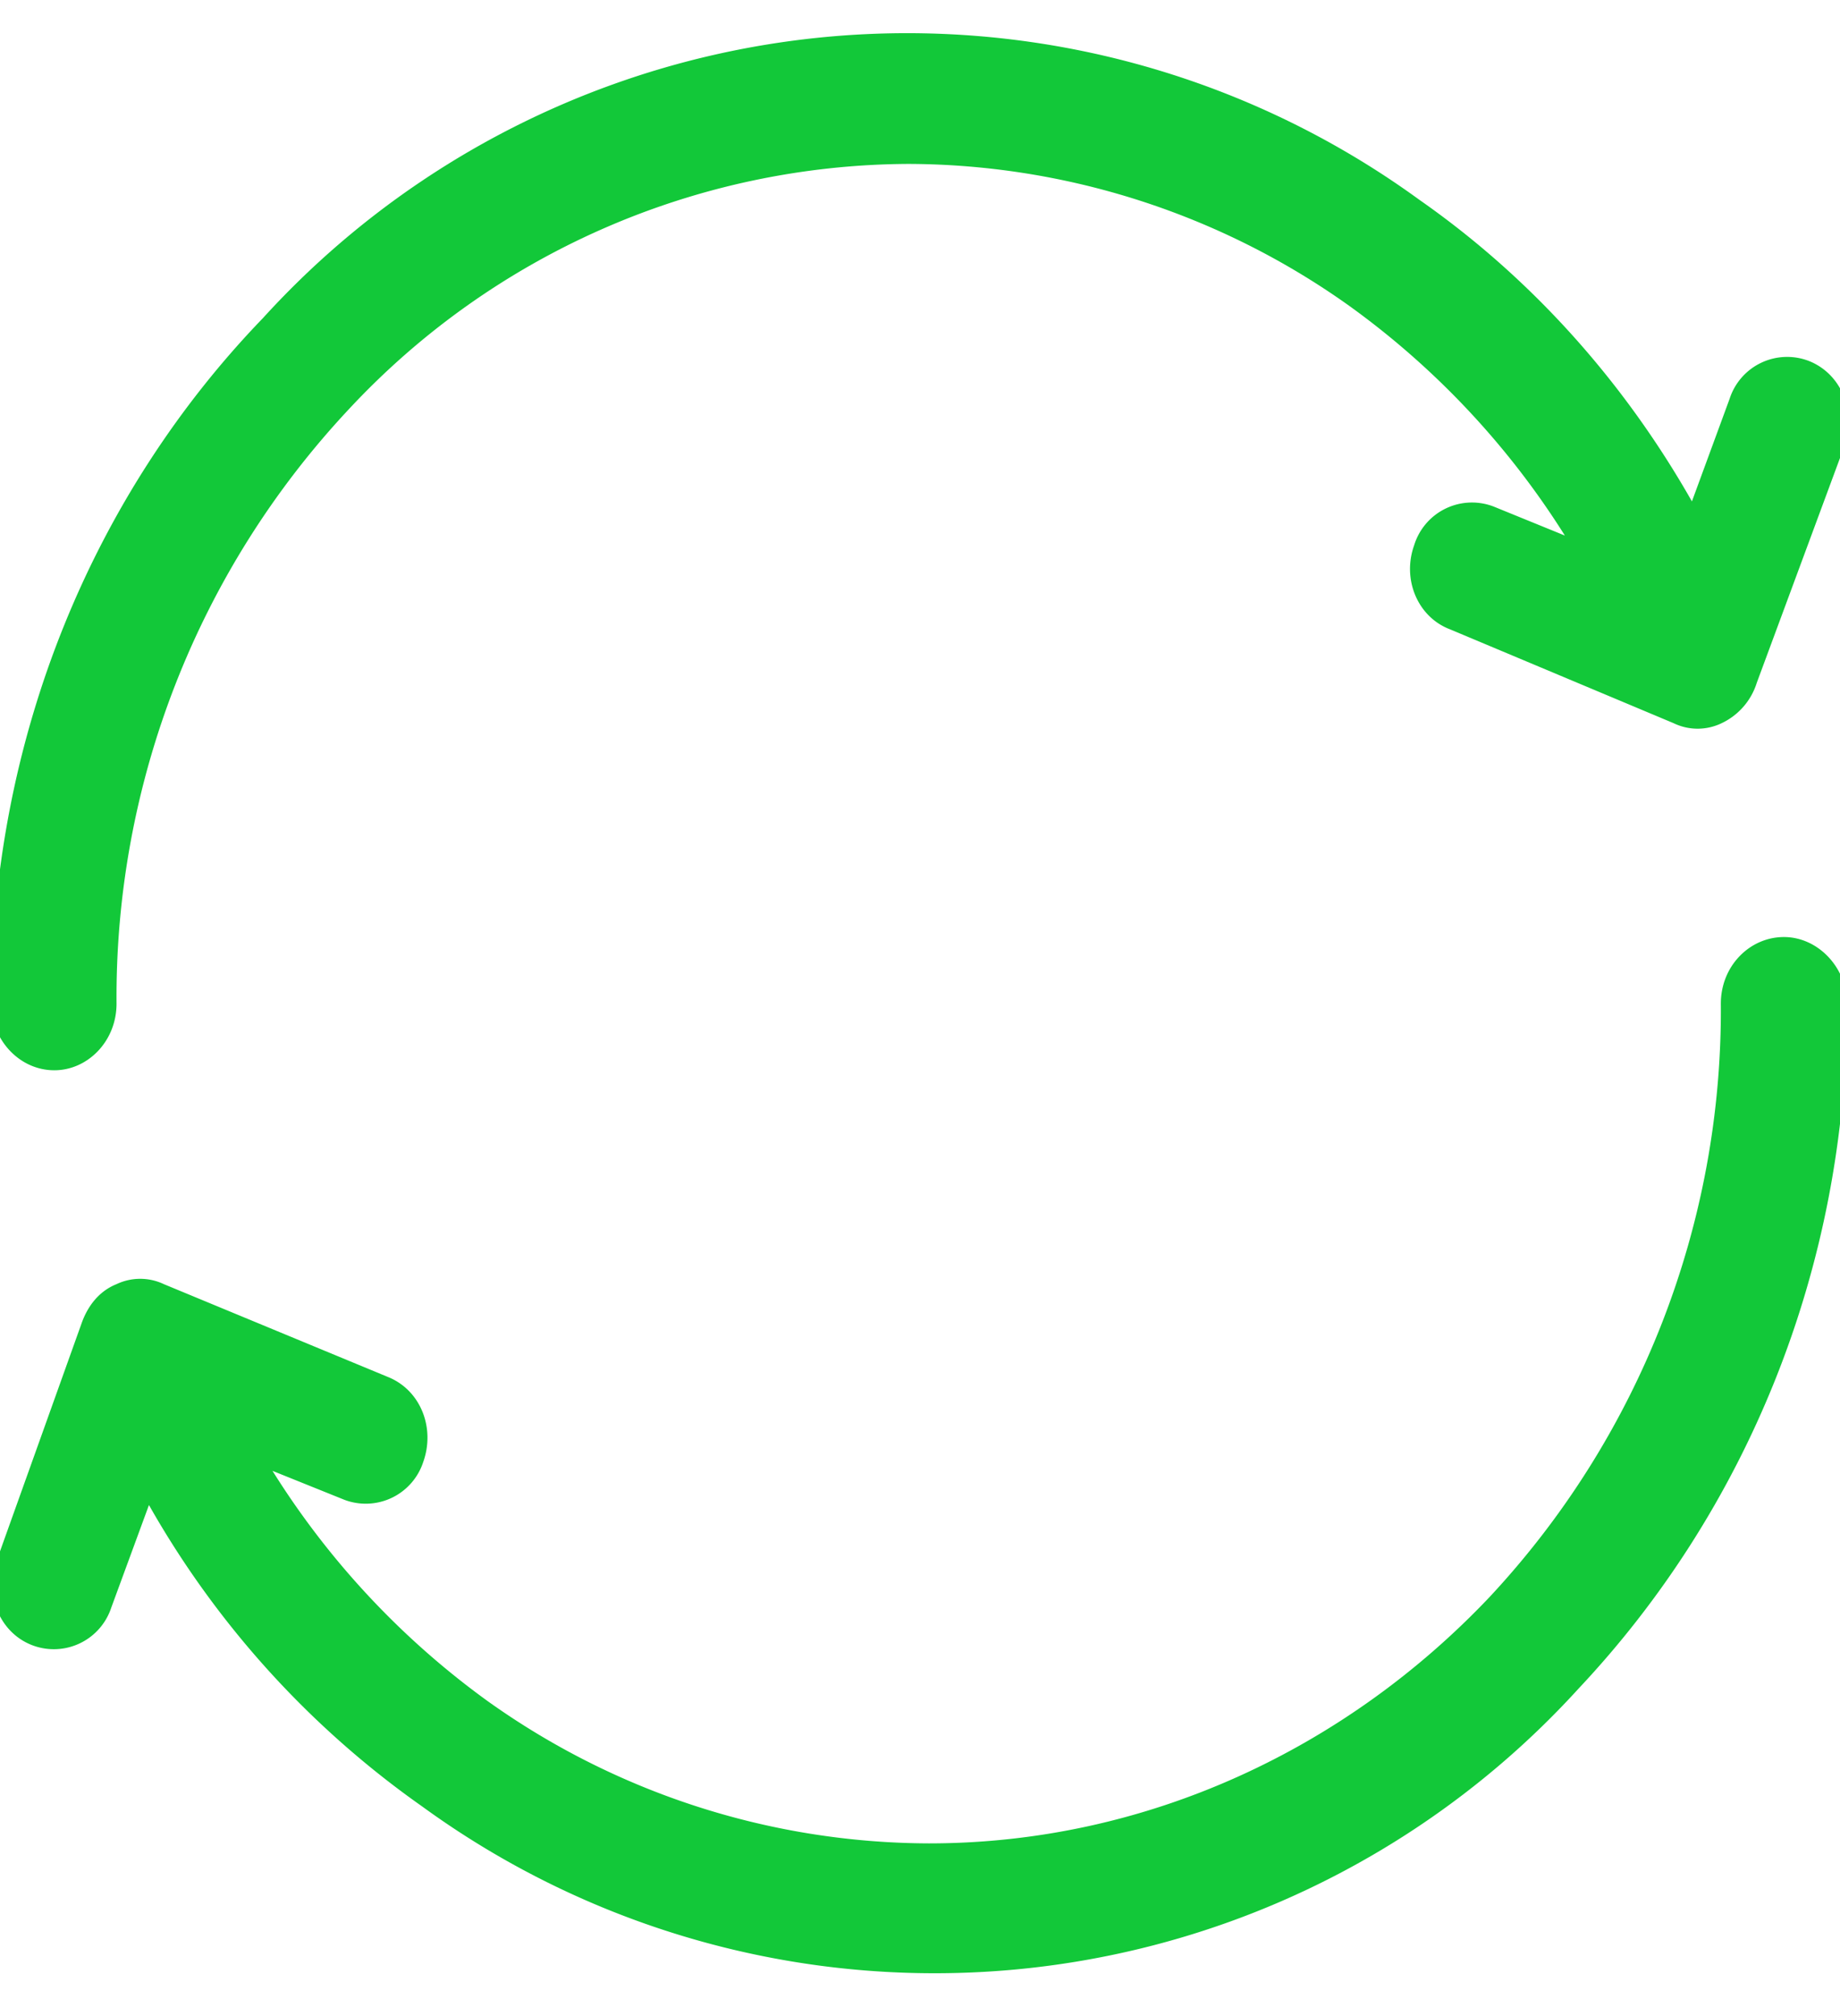 <svg xmlns="http://www.w3.org/2000/svg" xmlns:xlink="http://www.w3.org/1999/xlink" width="21" height="23" viewBox="0 0 21 23"><defs><path id="w5z9a" d="M406.9 900.45c0-3.06 1.18-5.83 3.1-7.82a9.94 9.94 0 0 1 13.2-1.35c1.26.88 2.32 2.05 3.11 3.44l.43-1.17a.69.69 0 0 1 .91-.43c.37.15.54.58.4.97l-1 2.7a.76.76 0 0 1-.4.46.63.63 0 0 1-.55 0l-2.55-1.07c-.37-.14-.55-.57-.41-.96a.69.69 0 0 1 .91-.44l.81.33a9.37 9.37 0 0 0-2.46-2.62 8.71 8.71 0 0 0-5.03-1.62 8.78 8.78 0 0 0-6.39 2.8 9.81 9.81 0 0 0-2.65 6.78c0 .43-.33.76-.71.76-.4 0-.72-.35-.72-.76zm21.18 0c0 3.05-1.17 5.8-3.06 7.81a9.94 9.94 0 0 1-13.2 1.35 10.58 10.58 0 0 1-3.12-3.44l-.43 1.17a.69.69 0 0 1-.9.43c-.37-.14-.55-.57-.41-.96l.97-2.71c.07-.2.2-.37.4-.45a.63.63 0 0 1 .54 0l2.56 1.06c.37.15.54.58.4.97a.69.69 0 0 1-.9.43l-.82-.33a9.37 9.37 0 0 0 2.46 2.63 8.71 8.71 0 0 0 5.03 1.62c2.5 0 4.77-1.09 6.4-2.81a9.81 9.81 0 0 0 2.64-6.77c0-.43.33-.76.72-.76.39 0 .72.35.72.76z"/></defs><g><g transform="translate(-407 -889)"><use fill="#12c839" xlink:href="#w5z9a"/></g></g></svg>